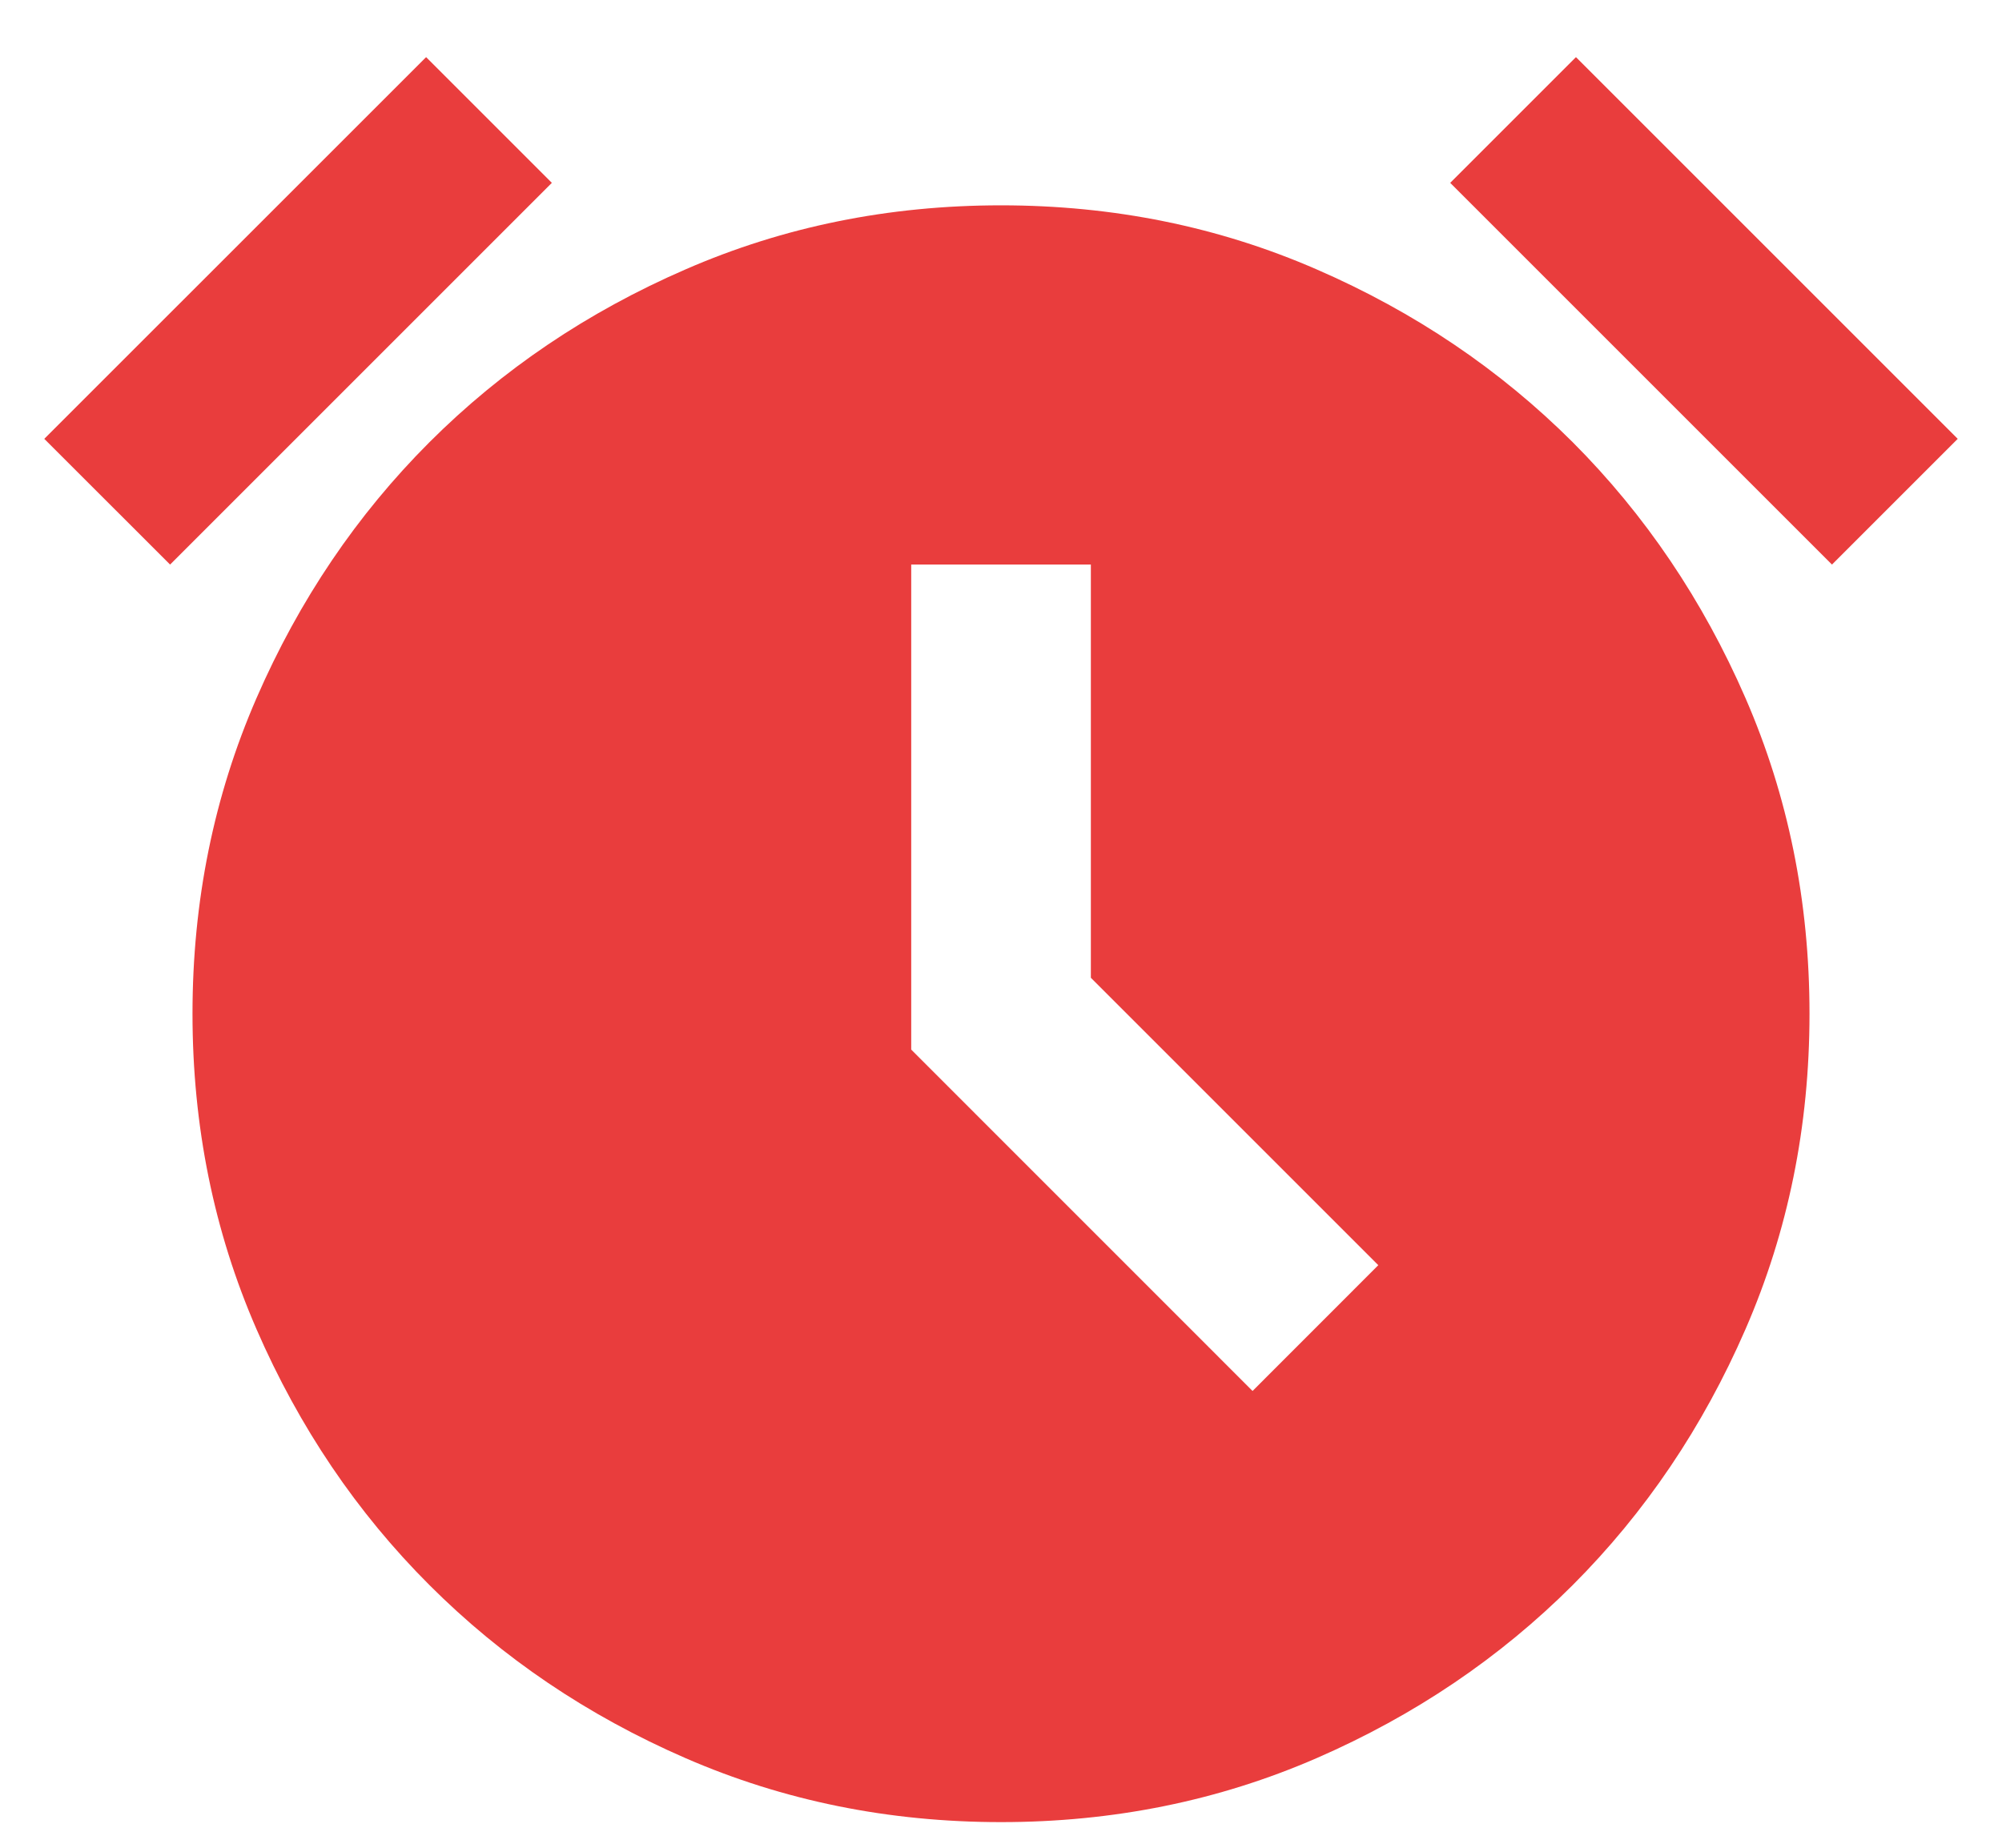 <svg width="26" height="24" viewBox="0 0 26 24" fill="none" xmlns="http://www.w3.org/2000/svg">
<path d="M13 23.667C11.542 23.667 10.176 23.39 8.903 22.836C7.629 22.282 6.521 21.532 5.578 20.589C4.634 19.646 3.885 18.538 3.331 17.264C2.777 15.991 2.5 14.625 2.5 13.167C2.5 11.708 2.777 10.342 3.331 9.068C3.885 7.795 4.634 6.687 5.578 5.743C6.521 4.801 7.629 4.052 8.903 3.499C10.176 2.944 11.542 2.667 13 2.667C14.459 2.667 15.825 2.944 17.099 3.499C18.372 4.052 19.48 4.801 20.424 5.743C21.366 6.687 22.115 7.795 22.669 9.068C23.223 10.342 23.5 11.708 23.5 13.167C23.5 14.625 23.223 15.991 22.669 17.264C22.115 18.538 21.366 19.646 20.424 20.589C19.48 21.532 18.372 22.282 17.099 22.836C15.825 23.39 14.459 23.667 13 23.667ZM16.267 18.067L17.9 16.433L14.167 12.7V7.333H11.834V13.633L16.267 18.067ZM5.534 0.742L7.167 2.375L2.209 7.333L0.575 5.7L5.534 0.742ZM20.467 0.742L25.425 5.7L23.792 7.333L18.834 2.375L20.467 0.742Z" fill="#E93D3D"/>
</svg>
